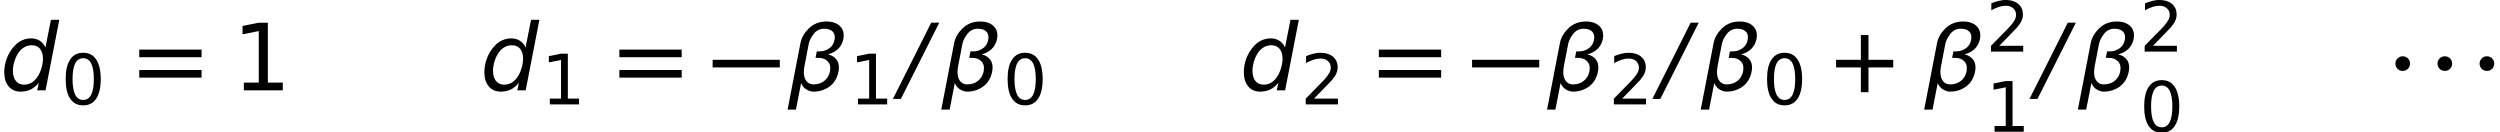 <?xml version='1.0' encoding='UTF-8'?>
<!-- This file was generated by dvisvgm 3.0.3 -->
<svg version='1.1' xmlns='http://www.w3.org/2000/svg' xmlns:xlink='http://www.w3.org/1999/xlink' width='320.973pt' height='17.002pt' viewBox='33.779 -17.043 320.973 17.002'>
<defs>
<path id='g1-0' d='M.024-2.942H8.647V-3.919H.024V-2.942Z'/>
<path id='g1-1' d='M2.608-3.43C2.608-3.954 2.192-4.371 1.667-4.371S.727-3.954 .727-3.43S1.143-2.489 1.667-2.489S2.608-2.906 2.608-3.43Z'/>
<path id='g4-6' d='M4.05-8.683L-.869 1.108H.155L5.086-8.683H4.05Z'/>
<path id='g4-53' d='M4.979-.977L4.776 0H5.848L7.611-9.052H6.539L5.836-5.503C5.669-5.872 5.419-6.17 5.098-6.372S4.407-6.67 3.99-6.67C3.597-6.67 3.216-6.587 2.859-6.432C2.489-6.265 2.168-6.039 1.882-5.729C1.453-5.264 1.12-4.74 .893-4.157S.548-2.966 .548-2.323C.548-1.548 .738-.941 1.12-.5C1.489-.048 2.001 .167 2.656 .167C3.132 .167 3.573 .071 3.966-.119C4.347-.322 4.693-.596 4.979-.977ZM1.656-2.513C1.656-2.906 1.727-3.311 1.858-3.74S2.168-4.538 2.394-4.859C2.596-5.157 2.847-5.384 3.144-5.55C3.43-5.705 3.74-5.789 4.085-5.789C4.526-5.789 4.883-5.634 5.133-5.336C5.384-5.026 5.515-4.609 5.515-4.073C5.515-3.657 5.443-3.24 5.312-2.811S5.002-2.001 4.776-1.679C4.562-1.37 4.312-1.131 4.026-.965C3.74-.81 3.43-.727 3.097-.727C2.644-.727 2.287-.881 2.037-1.203C1.787-1.513 1.656-1.953 1.656-2.513Z'/>
<path id='g4-104' d='M1.679-.941C1.822-.572 2.049-.298 2.346-.119C2.668 .071 2.978 .167 3.263 .167C4.05 .167 4.728-.06 5.336-.5C5.943-.953 6.324-1.596 6.479-2.442C6.515-2.608 6.527-2.775 6.527-2.942C6.527-3.287 6.455-3.585 6.289-3.847C6.039-4.228 5.657-4.49 5.122-4.621C5.646-4.752 6.086-4.979 6.432-5.324S7.003-6.098 7.099-6.587C7.134-6.765 7.146-6.92 7.146-7.075C7.146-7.539 6.991-7.932 6.682-8.23C6.265-8.635 5.681-8.838 4.931-8.838C4.026-8.838 3.275-8.54 2.656-7.944C2.084-7.373 1.727-6.753 1.596-6.086L-.06 2.477H1.012L1.679-.941ZM2.132-3.252L2.656-5.967C2.739-6.384 2.954-6.801 3.299-7.253C3.657-7.694 4.097-7.909 4.633-7.909C5.145-7.909 5.515-7.778 5.741-7.527C5.92-7.337 6.003-7.099 6.003-6.813C6.003-6.706 5.991-6.598 5.967-6.479C5.884-6.027 5.669-5.681 5.336-5.431C4.967-5.145 4.538-5.002 4.073-5.002H3.692L3.526-4.169H3.907C4.431-4.169 4.848-4.002 5.133-3.68C5.324-3.454 5.419-3.18 5.419-2.859C5.419-2.728 5.407-2.585 5.384-2.442C5.276-1.918 5.038-1.513 4.657-1.215C4.276-.905 3.811-.762 3.252-.762C2.799-.762 2.454-.977 2.227-1.394C2.096-1.644 2.025-1.965 2.025-2.346C2.025-2.62 2.061-2.918 2.132-3.252Z'/>
<use id='g11-15' xlink:href='#g8-15' transform='scale(1.333)'/>
<use id='g12-43' xlink:href='#g9-43' transform='scale(1.333)'/>
<use id='g12-61' xlink:href='#g9-61' transform='scale(1.333)'/>
<path id='g9-43' d='M2.885-2.206V.179H3.618V-2.206H6.003V-2.939H3.618V-5.324H2.885V-2.939H.5V-2.206H.866H2.885Z'/>
<path id='g9-61' d='M.5-3.189H6.503V-3.922H.5V-3.189ZM.5-1.224H6.503V-1.956H.5V-1.224Z'/>
<path id='g8-14' d='M2.841-5.931C3.296-5.931 3.636-5.708 3.868-5.261C4.091-4.815 4.207-4.145 4.207-3.252S4.091-1.688 3.868-1.242C3.636-.795 3.296-.572 2.841-.572S2.046-.795 1.813-1.242C1.59-1.688 1.474-2.358 1.474-3.252S1.59-4.815 1.813-5.261C2.046-5.708 2.385-5.931 2.841-5.931ZM2.841-6.628C2.108-6.628 1.554-6.342 1.17-5.762C.777-5.19 .59-4.35 .59-3.252S.777-1.313 1.17-.741C1.554-.161 2.108 .125 2.841 .125S4.127-.161 4.511-.741C4.895-1.313 5.092-2.153 5.092-3.252S4.895-5.19 4.511-5.762C4.127-6.342 3.573-6.628 2.841-6.628Z'/>
<path id='g8-15' d='M1.108-.741V0H4.859V-.741H3.421V-6.512H2.537L.983-6.199V-5.395L2.546-5.708V-.741H1.108Z'/>
<path id='g8-16' d='M1.715-.741L3.359-2.43C3.752-2.832 3.984-3.082 4.056-3.162C4.324-3.484 4.502-3.77 4.6-4.011C4.708-4.252 4.752-4.502 4.752-4.77C4.752-5.333 4.556-5.789 4.154-6.128C3.752-6.458 3.216-6.628 2.537-6.628C2.287-6.628 2.001-6.592 1.688-6.521C1.385-6.45 1.054-6.342 .697-6.199V-5.306C1.045-5.503 1.376-5.646 1.679-5.744C1.992-5.842 2.278-5.887 2.555-5.887C2.948-5.887 3.261-5.78 3.502-5.565C3.752-5.342 3.868-5.065 3.868-4.717C3.868-4.502 3.814-4.288 3.698-4.064C3.591-3.85 3.394-3.582 3.109-3.261C2.966-3.091 2.599-2.716 2.019-2.135L.652-.741V0H4.788V-.741H1.715Z'/>
</defs>
<g id='page1'>
<use x='33.779' y='-5.446' xlink:href='#g4-53'/>
<use x='41.62' y='-3.64' xlink:href='#g8-14'/>
<use x='50.991' y='-5.446' xlink:href='#g12-61'/>
<use x='63.608' y='-5.446' xlink:href='#g11-15'/>
<use x='95.421' y='-5.446' xlink:href='#g4-53'/>
<use x='103.262' y='-3.64' xlink:href='#g8-15'/>
<use x='112.633' y='-5.446' xlink:href='#g12-61'/>
<use x='125.25' y='-5.446' xlink:href='#g1-0'/>
<use x='134.957' y='-5.446' xlink:href='#g4-104'/>
<use x='142.823' y='-3.64' xlink:href='#g8-15'/>
<use x='149.285' y='-5.446' xlink:href='#g4-6'/>
<use x='154.688' y='-5.446' xlink:href='#g4-104'/>
<use x='162.554' y='-3.64' xlink:href='#g8-14'/>
<use x='192.926' y='-5.446' xlink:href='#g4-53'/>
<use x='200.767' y='-3.64' xlink:href='#g8-16'/>
<use x='210.139' y='-5.446' xlink:href='#g12-61'/>
<use x='222.755' y='-5.446' xlink:href='#g1-0'/>
<use x='232.463' y='-5.446' xlink:href='#g4-104'/>
<use x='240.328' y='-3.64' xlink:href='#g8-16'/>
<use x='246.79' y='-5.446' xlink:href='#g4-6'/>
<use x='252.194' y='-5.446' xlink:href='#g4-104'/>
<use x='260.059' y='-3.64' xlink:href='#g8-14'/>
<use x='268.848' y='-5.446' xlink:href='#g12-43'/>
<use x='280.883' y='-5.446' xlink:href='#g4-104'/>
<use x='288.748' y='-10.419' xlink:href='#g8-16'/>
<use x='288.748' y='-.126' xlink:href='#g8-15'/>
<use x='295.211' y='-5.446' xlink:href='#g4-6'/>
<use x='300.614' y='-5.446' xlink:href='#g4-104'/>
<use x='308.479' y='-10.419' xlink:href='#g8-16'/>
<use x='308.479' y='-.126' xlink:href='#g8-14'/>
<use x='340.597' y='-5.446' xlink:href='#g1-1'/>
<use x='346.001' y='-5.446' xlink:href='#g1-1'/>
<use x='351.405' y='-5.446' xlink:href='#g1-1'/>
</g>
</svg>